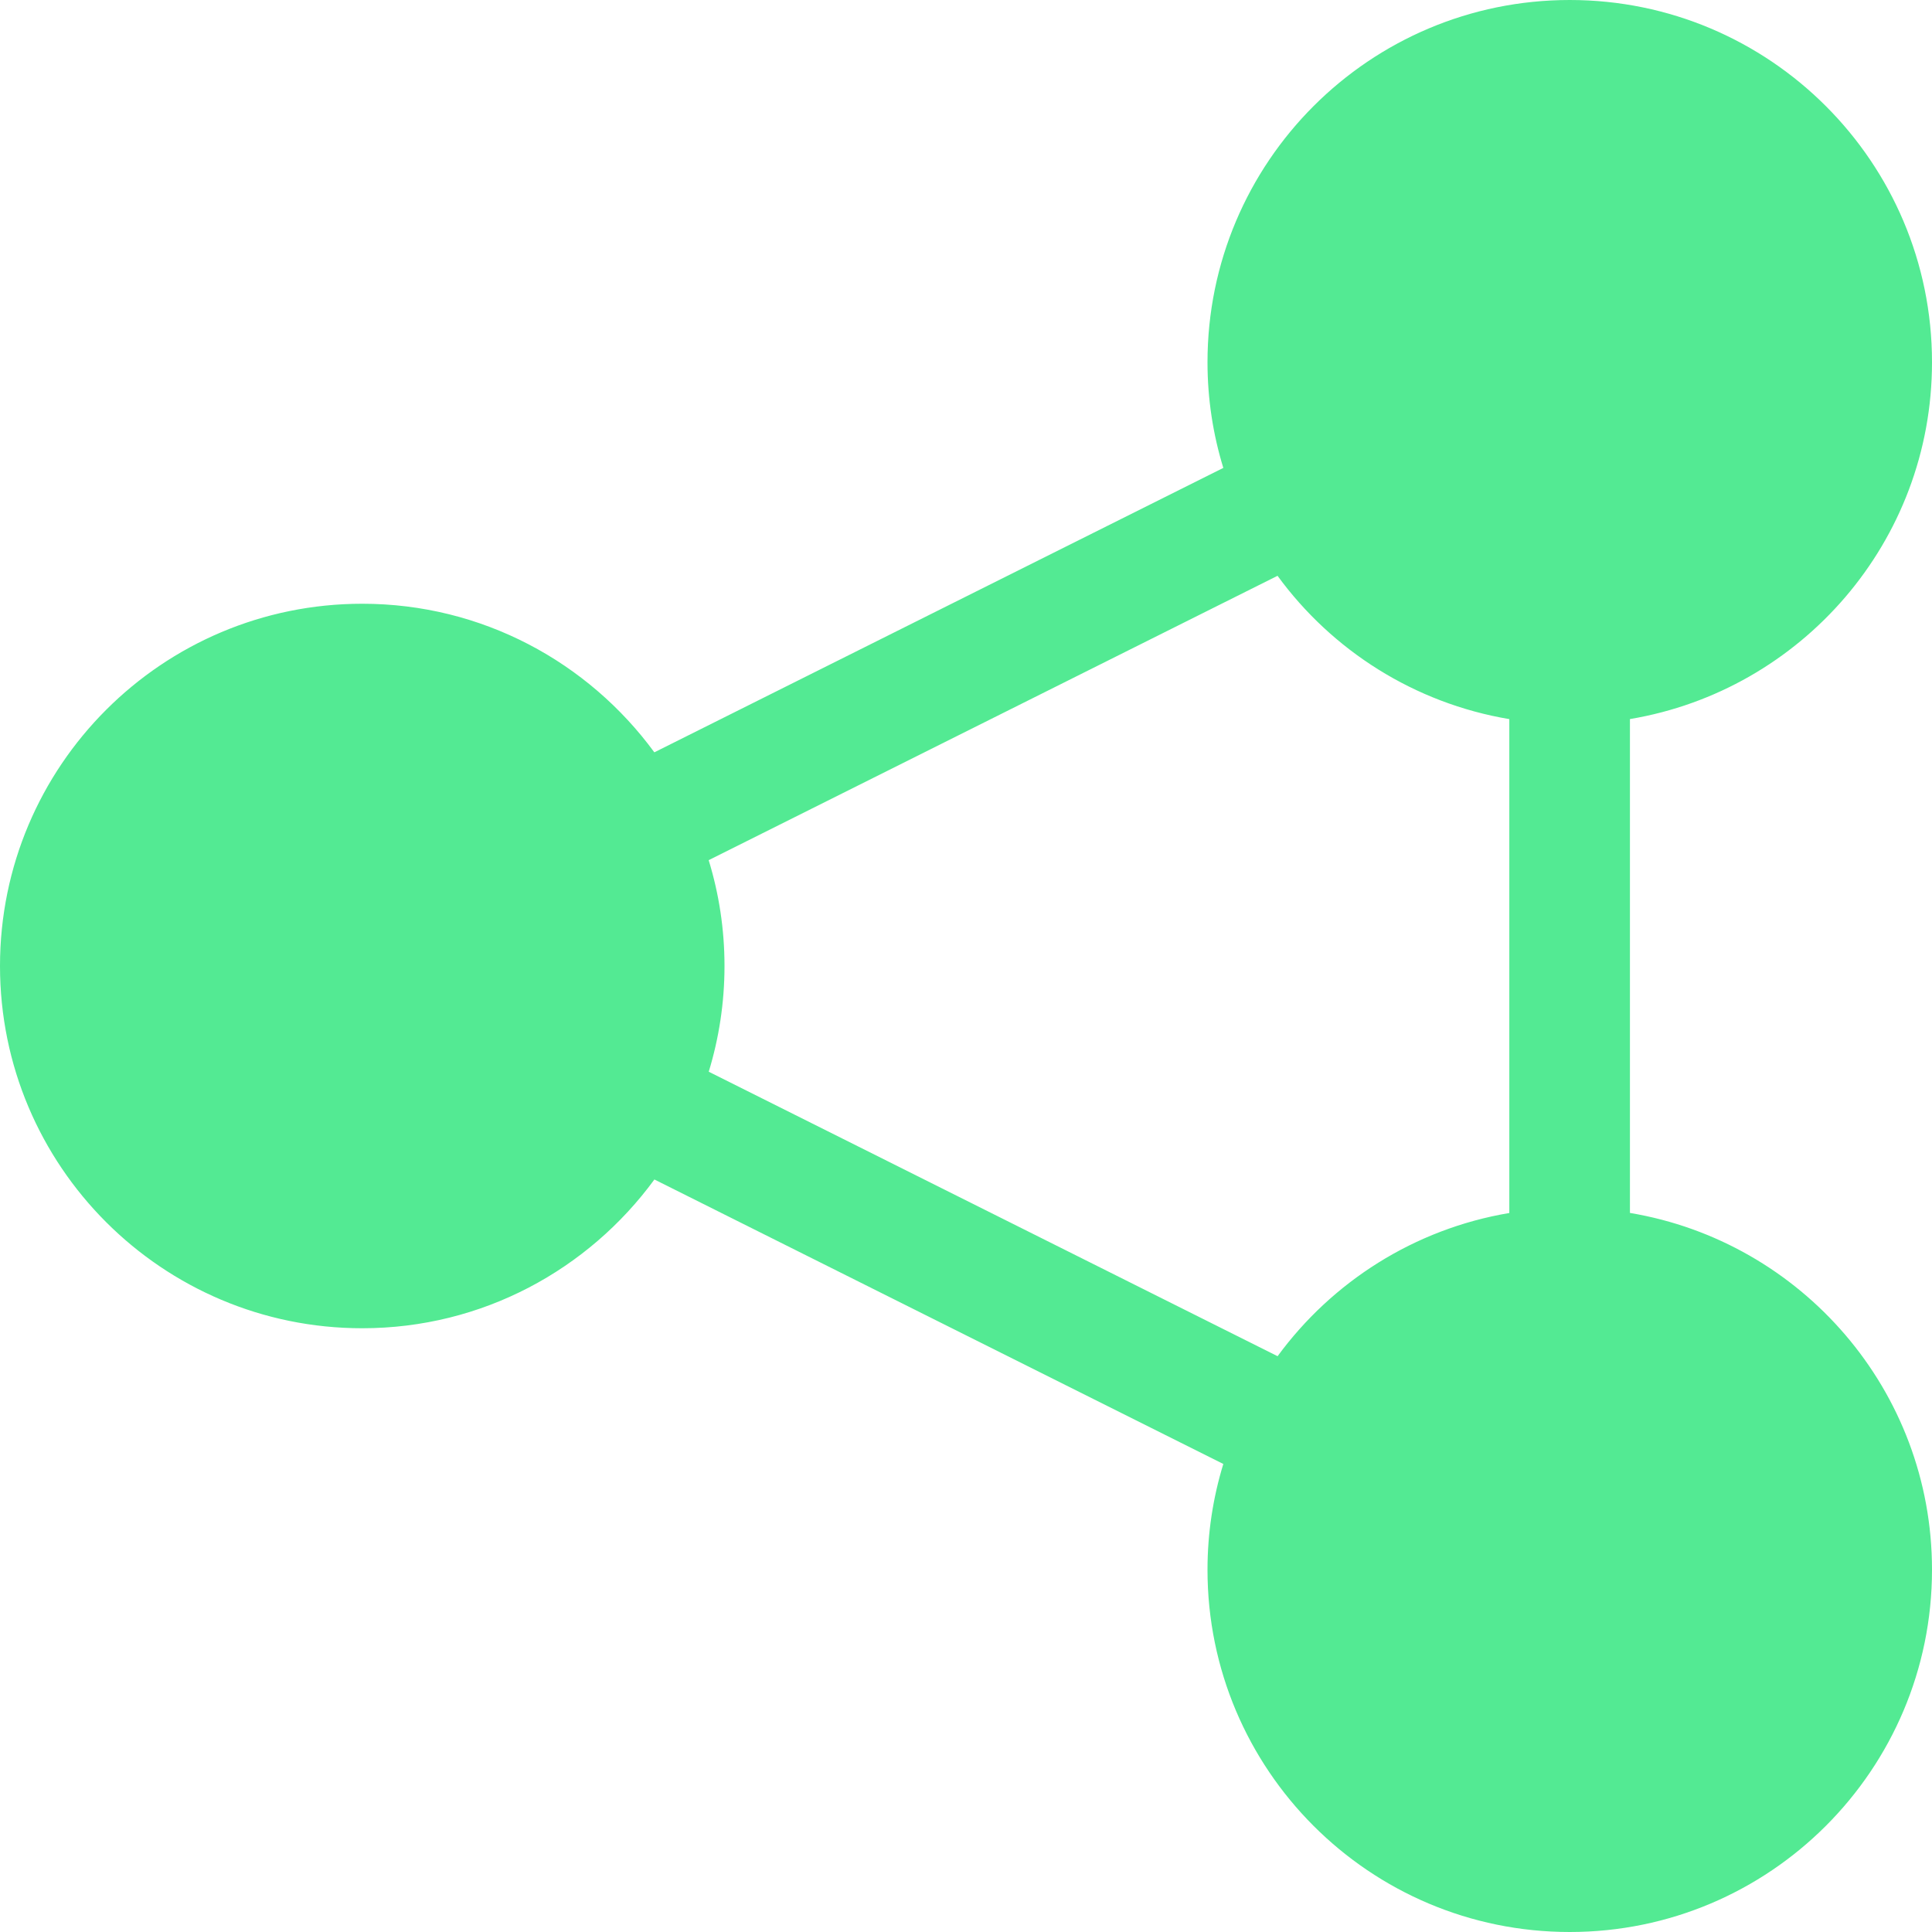 <?xml version="1.0"?>
<svg xmlns="http://www.w3.org/2000/svg" xmlns:xlink="http://www.w3.org/1999/xlink" version="1.1" id="Capa_1" x="0px" y="0px" viewBox="0 0 32 32" style="enable-background:new 0 0 32 32;" xml:space="preserve" width="512px" height="512px" class=""><g><script xmlns=""/><g>
	<path d="M26.997,20.09v-8.18C29.834,11.435,32,8.973,32,6c0-3.313-2.688-6-6-6c-3.316,0-6,2.687-6,6   c0,0.609,0.092,1.196,0.262,1.75l-9.424,4.711C9.747,10.972,7.989,10,6,10c-3.314,0-6,2.687-6,6c0,3.312,2.686,6,6,6   c1.99,0,3.748-0.973,4.839-2.464l9.423,4.712C20.092,24.803,20,25.391,20,26c0,3.312,2.684,6,6,6c3.312,0,6-2.688,6-6   C32,23.027,29.834,20.564,26.997,20.09z M24.999,20.091c-1.573,0.265-2.935,1.14-3.838,2.372l-9.422-4.712   C11.908,17.197,12,16.609,12,16c0-0.61-0.092-1.199-0.262-1.753l9.422-4.71c0.902,1.235,2.266,2.109,3.839,2.374V20.091z" data-original="#010002" class="active-path" data-old_color="#010002" fill="#53EA93"/>
</g></g> </svg>
